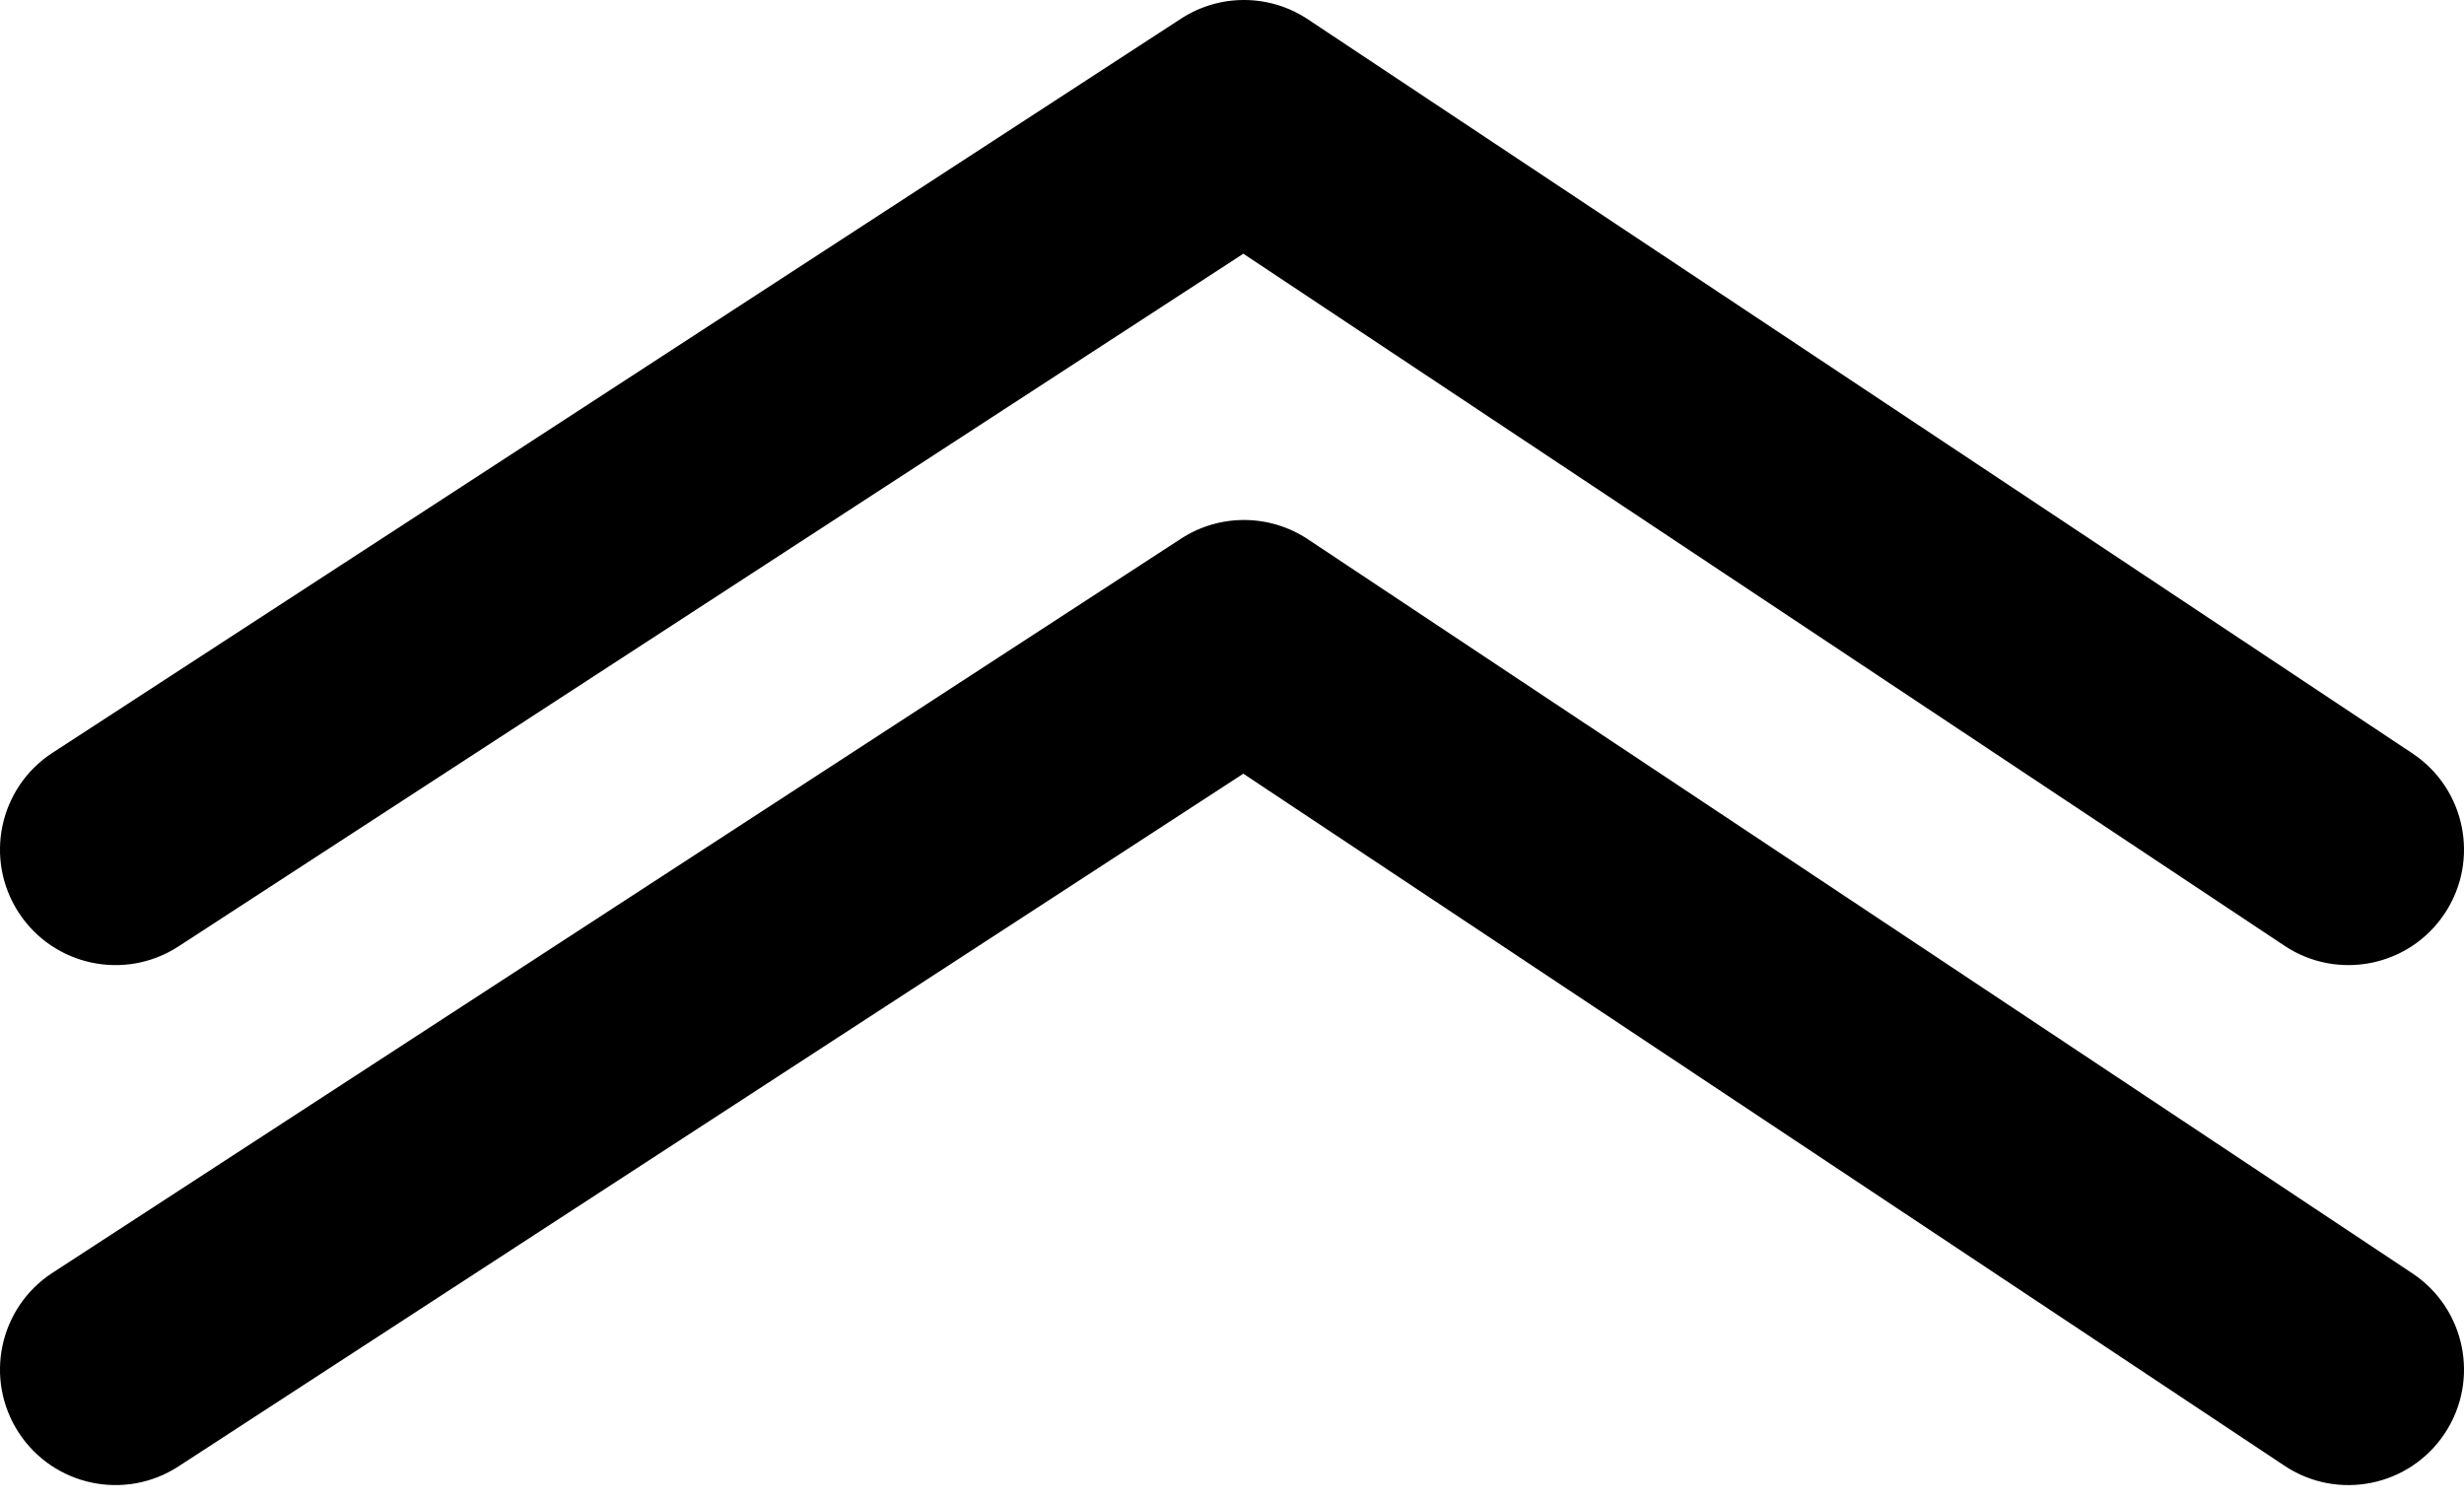 <svg width="64" height="39" viewBox="0 0 64 39" fill="none" xmlns="http://www.w3.org/2000/svg">
<path d="M1.364 19.554C-0.025 20.457 -0.418 22.316 0.485 23.704C1.389 25.093 3.247 25.487 4.636 24.583L1.364 19.554ZM32.312 3L33.972 0.502C32.975 -0.161 31.68 -0.168 30.676 0.485L32.312 3ZM59.339 24.567C60.719 25.484 62.581 25.109 63.498 23.729C64.416 22.349 64.04 20.487 62.661 19.57L59.339 24.567ZM4.636 24.583L33.948 5.515L30.676 0.485L1.364 19.554L4.636 24.583ZM30.651 5.498L59.339 24.567L62.661 19.57L33.972 0.502L30.651 5.498Z" fill="current"/>
<path d="M1.364 33.061C-0.025 33.964 -0.418 35.822 0.485 37.211C1.389 38.6 3.247 38.993 4.636 38.09L1.364 33.061ZM32.312 16.507L33.972 14.008C32.975 13.346 31.68 13.339 30.676 13.992L32.312 16.507ZM59.339 38.074C60.719 38.991 62.581 38.616 63.498 37.236C64.416 35.856 64.04 33.994 62.661 33.077L59.339 38.074ZM4.636 38.09L33.948 19.021L30.676 13.992L1.364 33.061L4.636 38.09ZM30.651 19.005L59.339 38.074L62.661 33.077L33.972 14.008L30.651 19.005Z" fill="current"/>
</svg>
